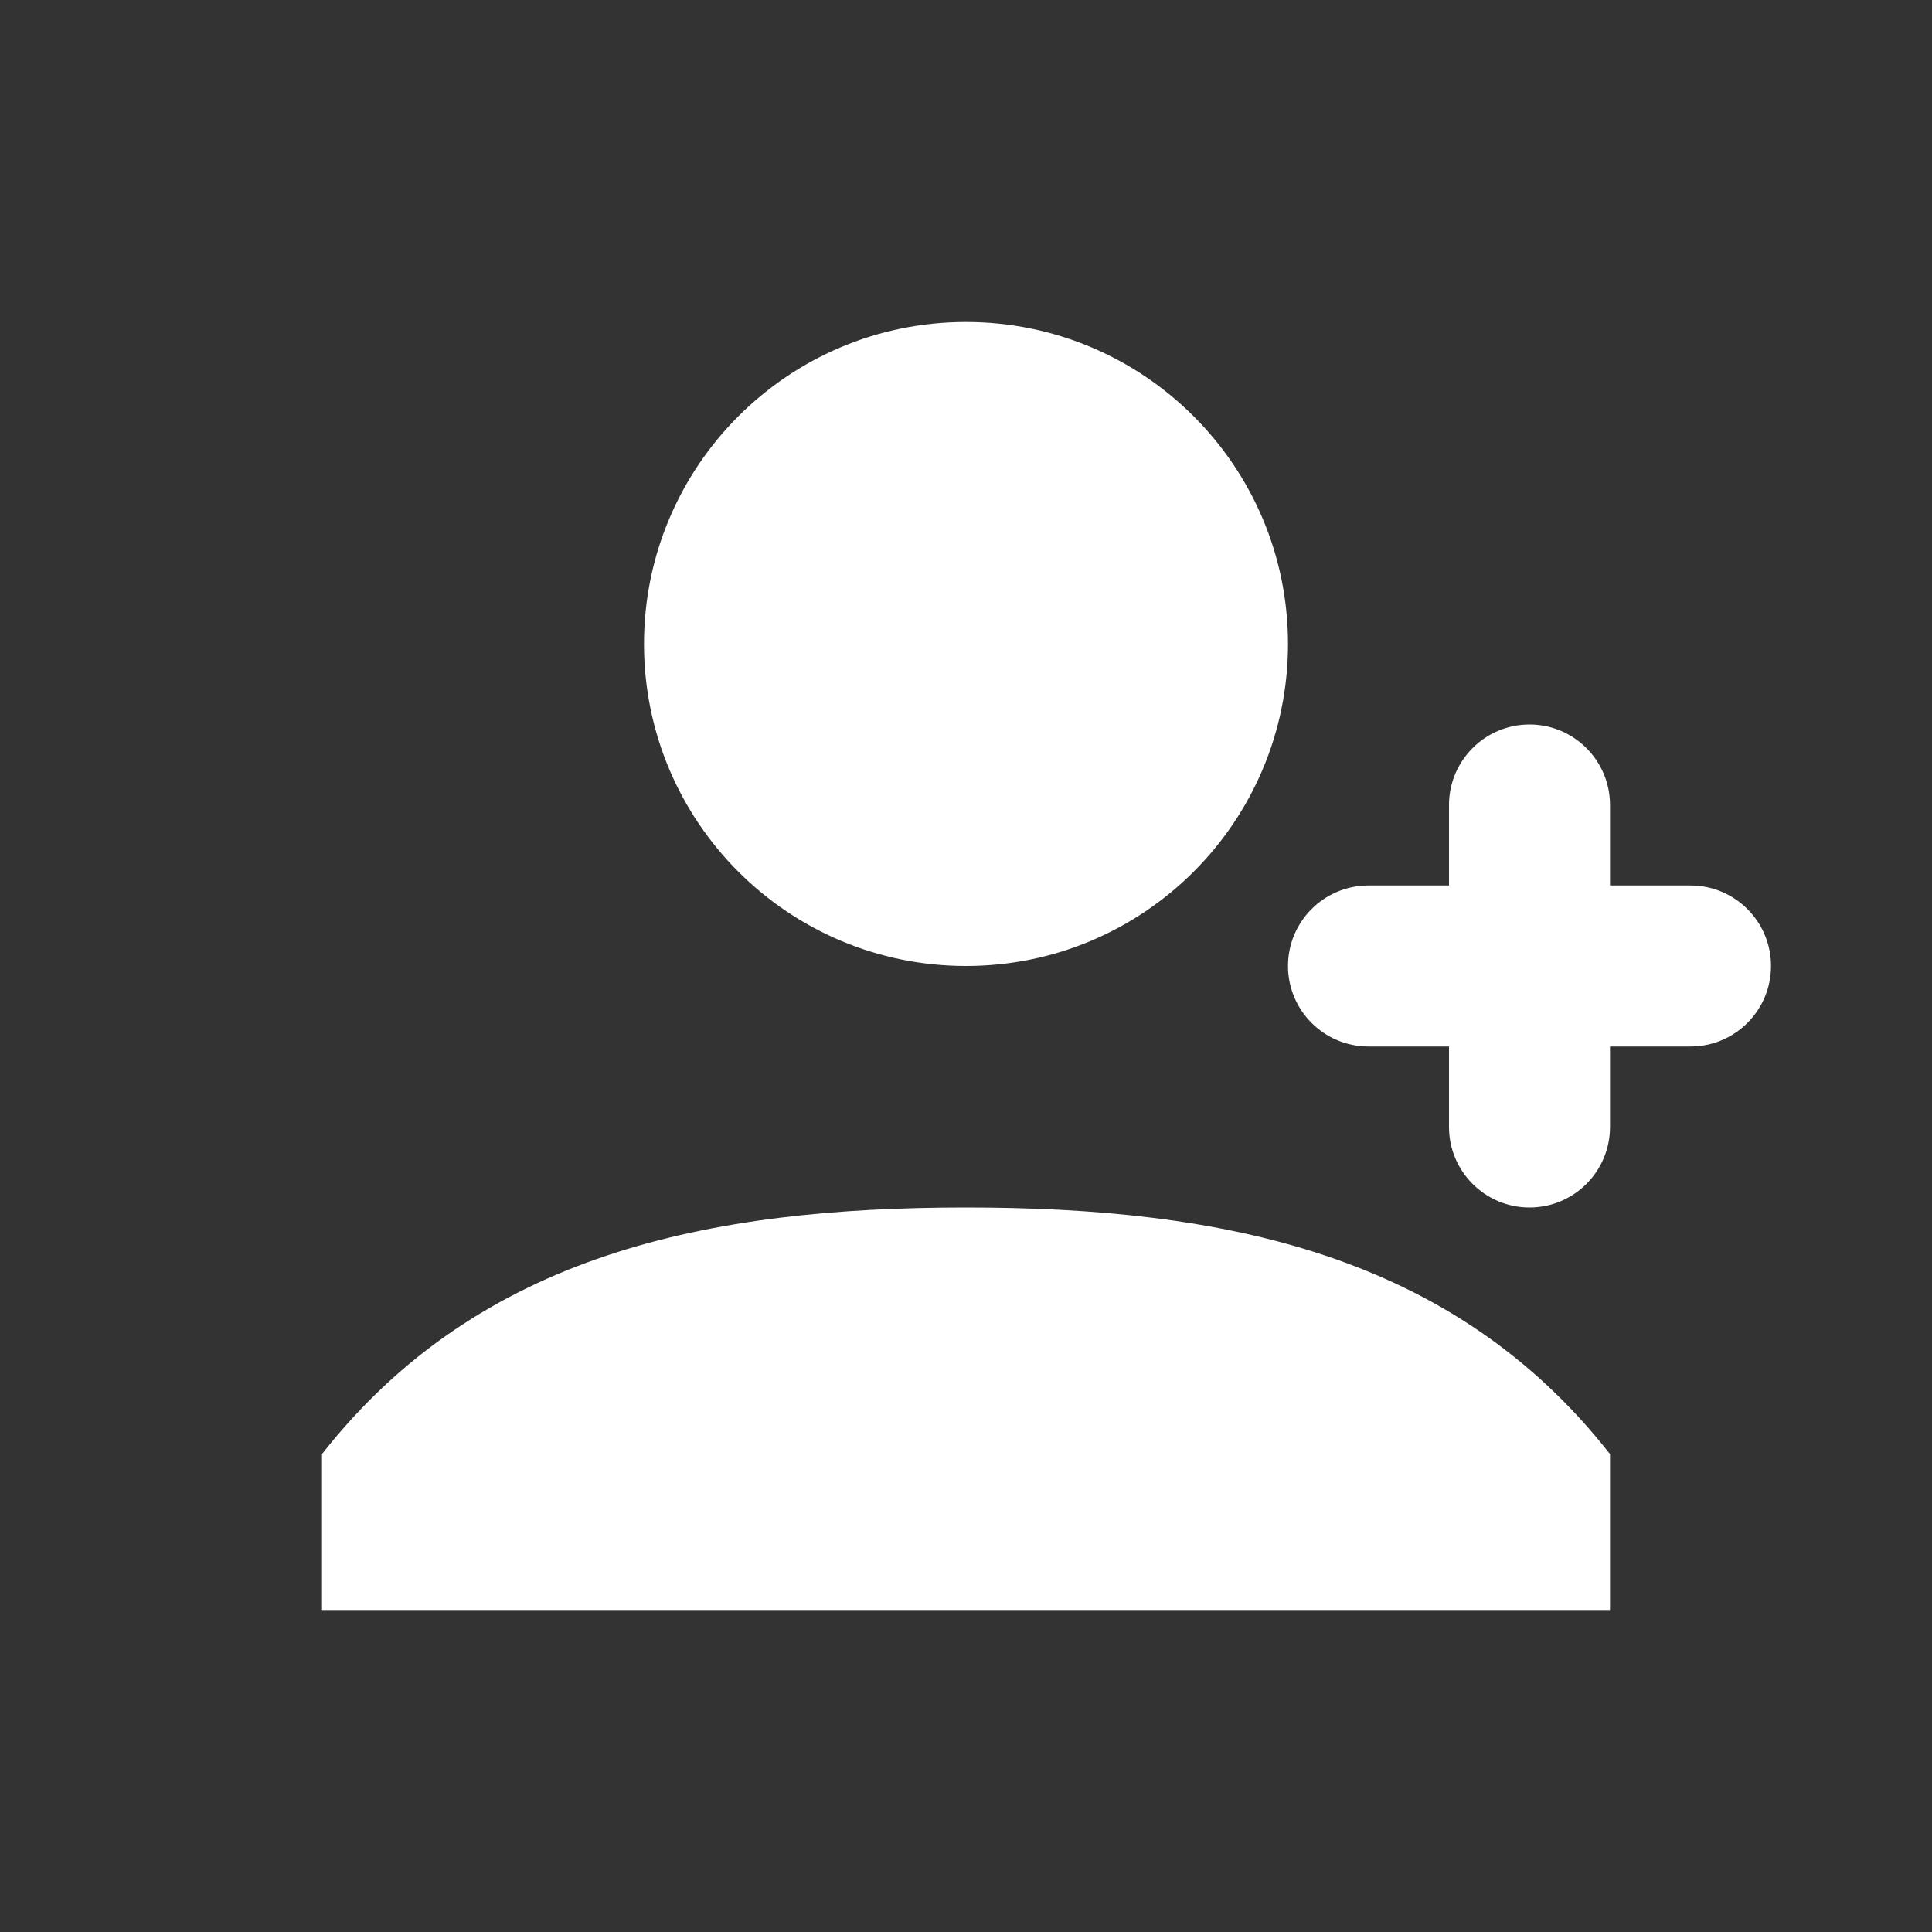 <?xml version="1.0" encoding="UTF-8"?>
<svg width="24px" height="24px" viewBox="0 0 24 24" version="1.1" xmlns="http://www.w3.org/2000/svg" xmlns:xlink="http://www.w3.org/1999/xlink">
    <rect x="0" y="0" width="24" height="24" fill="#333333" stroke="none"/>
    <!-- Generator: sketchtool 52.2 (67145) - http://www.bohemiancoding.com/sketch -->
    <title>user-plus</title>
    <desc>Created with sketchtool.</desc>
    <g id="web-app" stroke="none" stroke-width="1" fill="none" fill-rule="evenodd">
        <g id="user-plus" fill="#fff">
            <path d="M12,15 C15.186,15 18.045,15.571 20,18.063 C20,18.776 20,19.422 20,20 C9.333,20 4,20 4,20 C4,20 4,19.133 4,18.063 C5.955,15.571 8.814,15 12,15 Z M12,12 C9.791,12 8,10.209 8,8 C8,5.791 9.791,4 12,4 C14.209,4 16,5.791 16,8 C16,10.209 14.209,12 12,12 Z M20,14 C20,14.552 19.552,15 19,15 C18.448,15 18,14.552 18,14 L18,13 L17,13 C16.448,13 16,12.552 16,12 C16,11.448 16.448,11 17,11 L18,11 L18,10 C18,9.448 18.448,9 19,9 C19.552,9 20,9.448 20,10 L20,11 L21,11 C21.552,11 22,11.448 22,12 C22,12.552 21.552,13 21,13 L20,13 L20,14 Z" id="Shape"></path>
        </g>
    </g>
</svg>